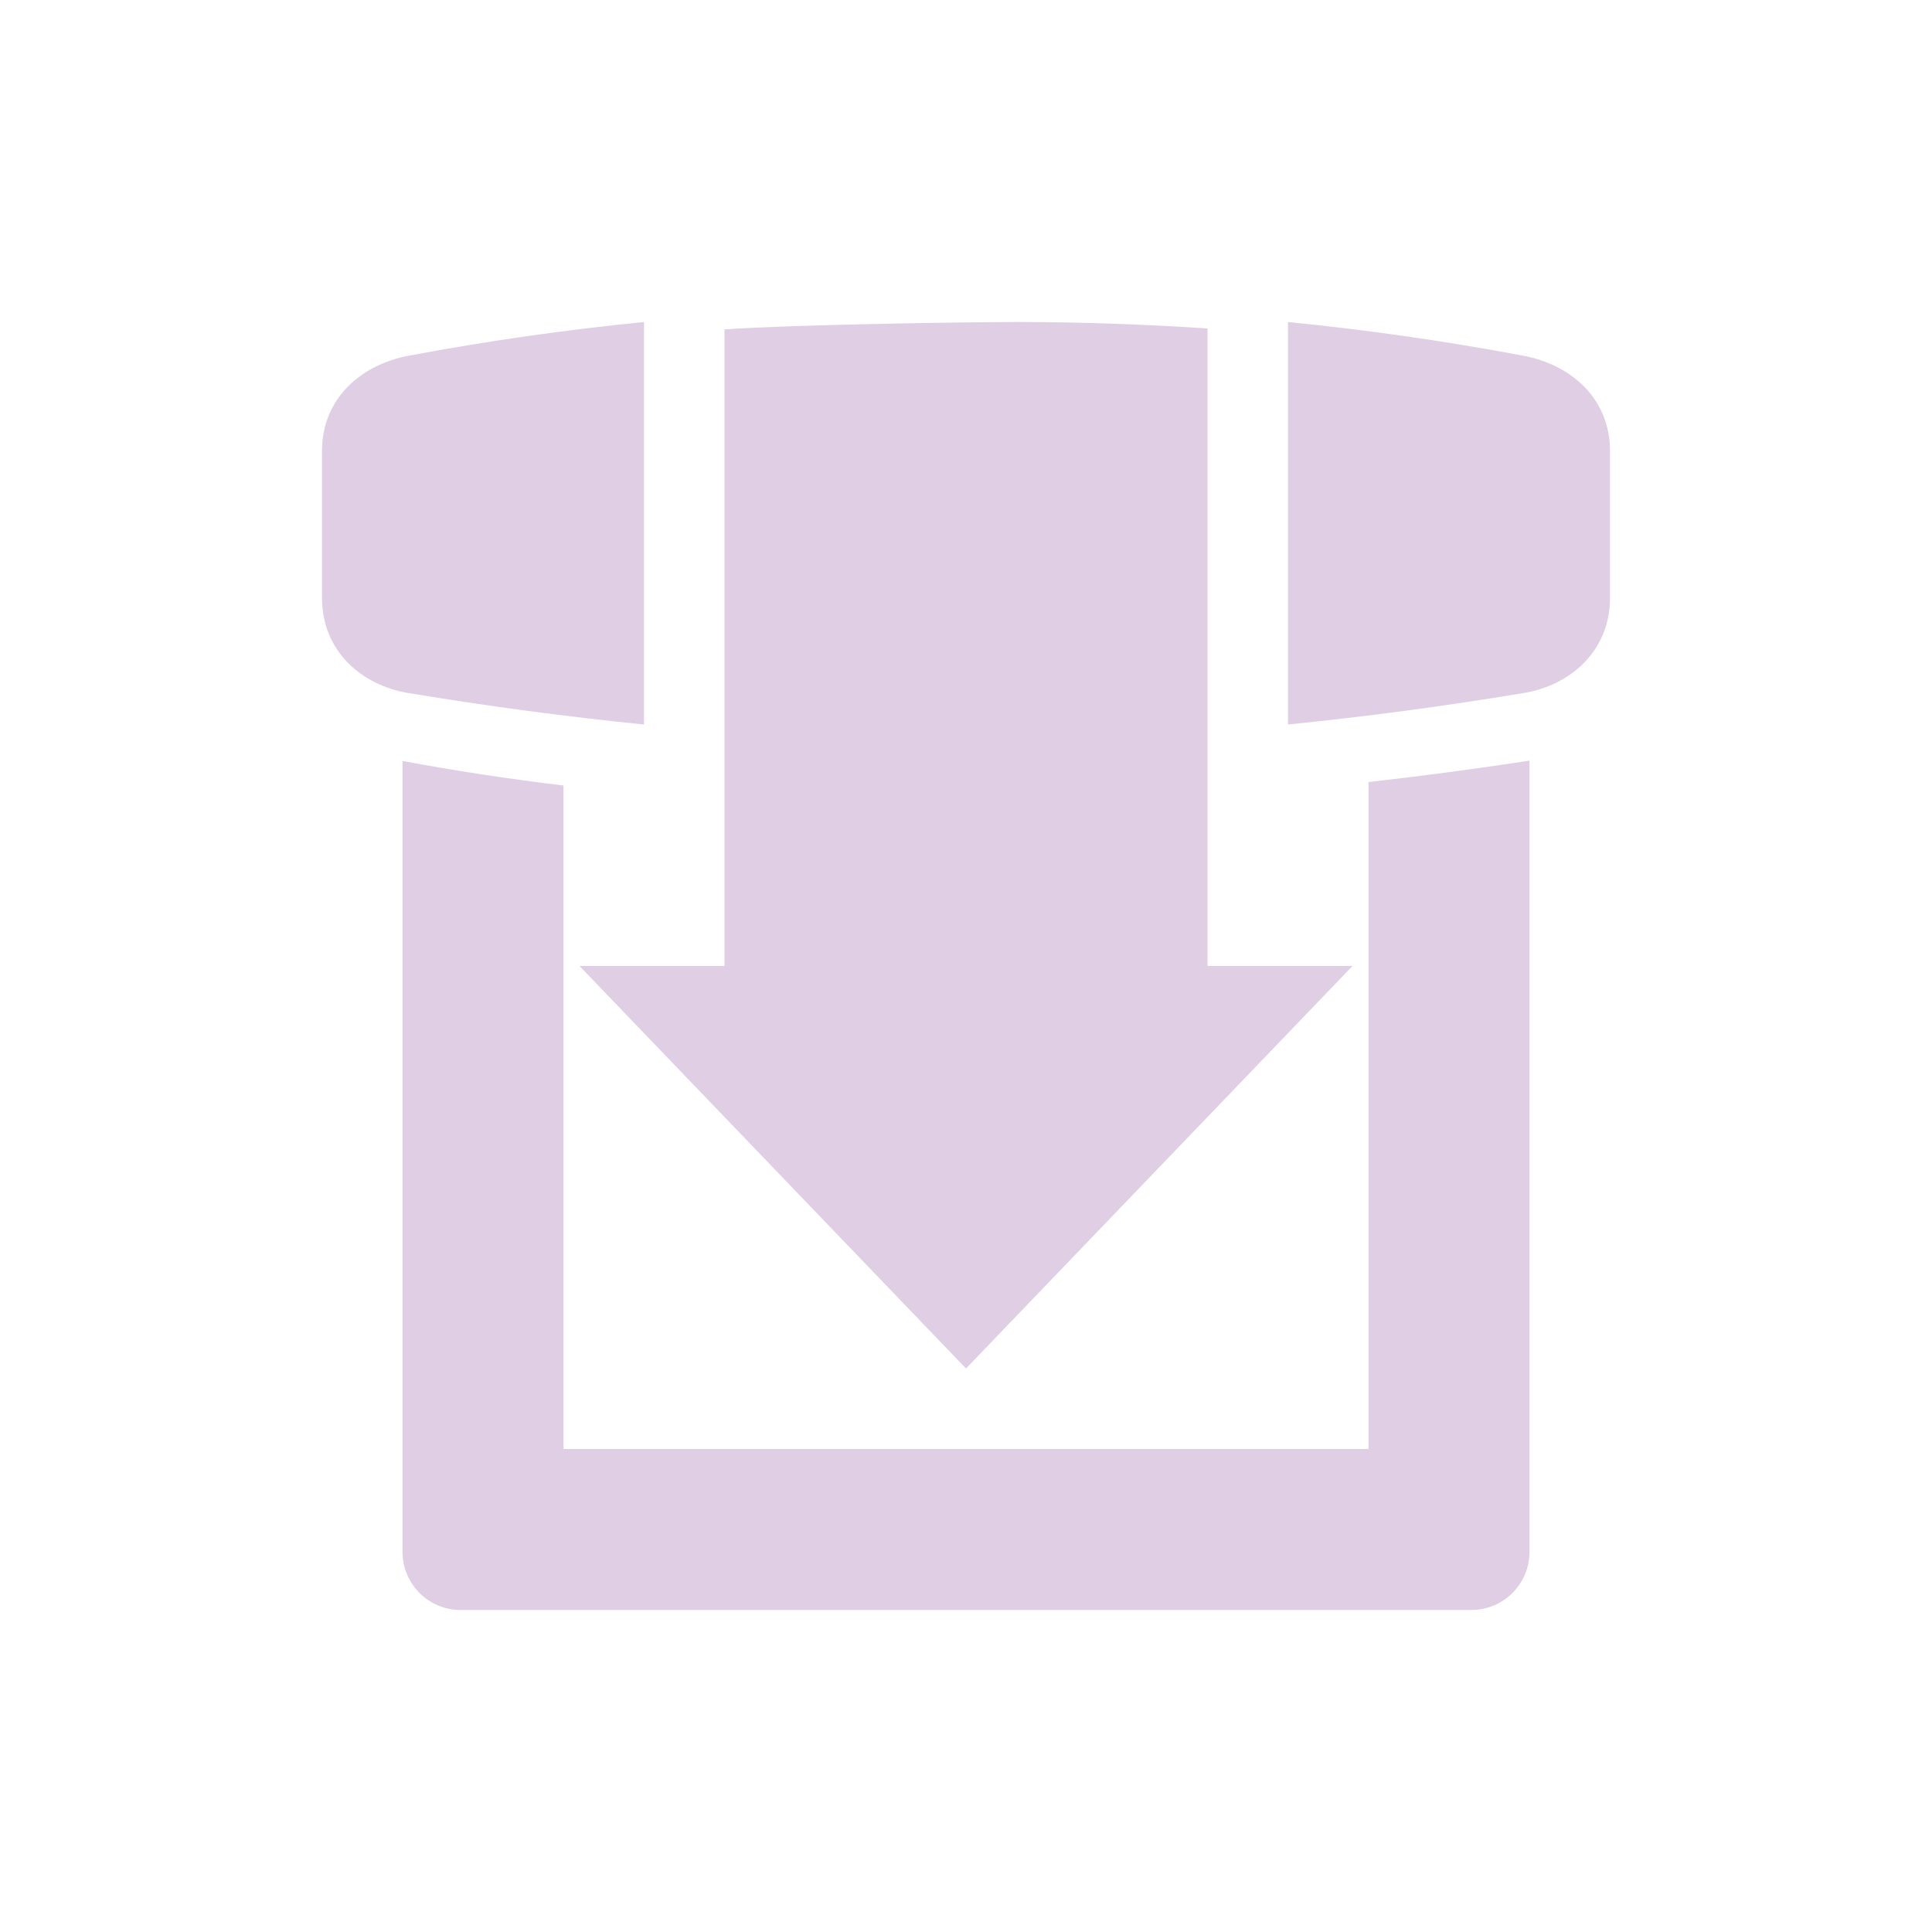<svg xmlns="http://www.w3.org/2000/svg" width="24" height="24" version="1.1">
 <defs>
  <style id="current-color-scheme" type="text/css">
   .ColorScheme-Text { color:#dfcee4; } .ColorScheme-Highlight { color:#4285f4; } .ColorScheme-NeutralText { color:#ff9800; } .ColorScheme-PositiveText { color:#4caf50; } .ColorScheme-NegativeText { color:#f44336; }
  </style>
 </defs>
 <path style="fill:currentColor" class="ColorScheme-Text" d="M 8,4 C 7.038,4.096 6.062,4.233 5.072,4.42 4.489,4.53 4,4.947 4,5.602 V 7.428 C 4,8.082 4.486,8.512 5.072,8.609 6.061,8.773 7.036,8.903 8,9 Z m 4.652,0 c -0.111,-1.572e-4 -0.222,0.001 -0.332,0.002 C 11.539,4.008 9.766,4.039 9,4.092 v 1.908 2 2 2 H 7.199 l 4.801,5 4.801,-5 H 15 v -2 V 8 6 4.08 C 14.209,4.028 13.427,4.001 12.652,4 Z m 3.348,0 v 5 c 0.964,-0.097 1.939,-0.227 2.928,-0.391 C 19.514,8.512 20,8.082 20,7.428 V 5.602 C 20,4.947 19.511,4.53 18.928,4.42 17.938,4.233 16.962,4.096 16,4 Z m 3,5.449 c -0.672,0.103 -1.338,0.191 -2,0.266 V 18 H 7 V 9.758 C 6.326,9.677 5.659,9.576 5,9.453 v 9.824 c 0,0.4 0.323,0.723 0.723,0.723 H 18.277 C 18.677,20 19,19.677 19,19.277 Z"/>
</svg>
